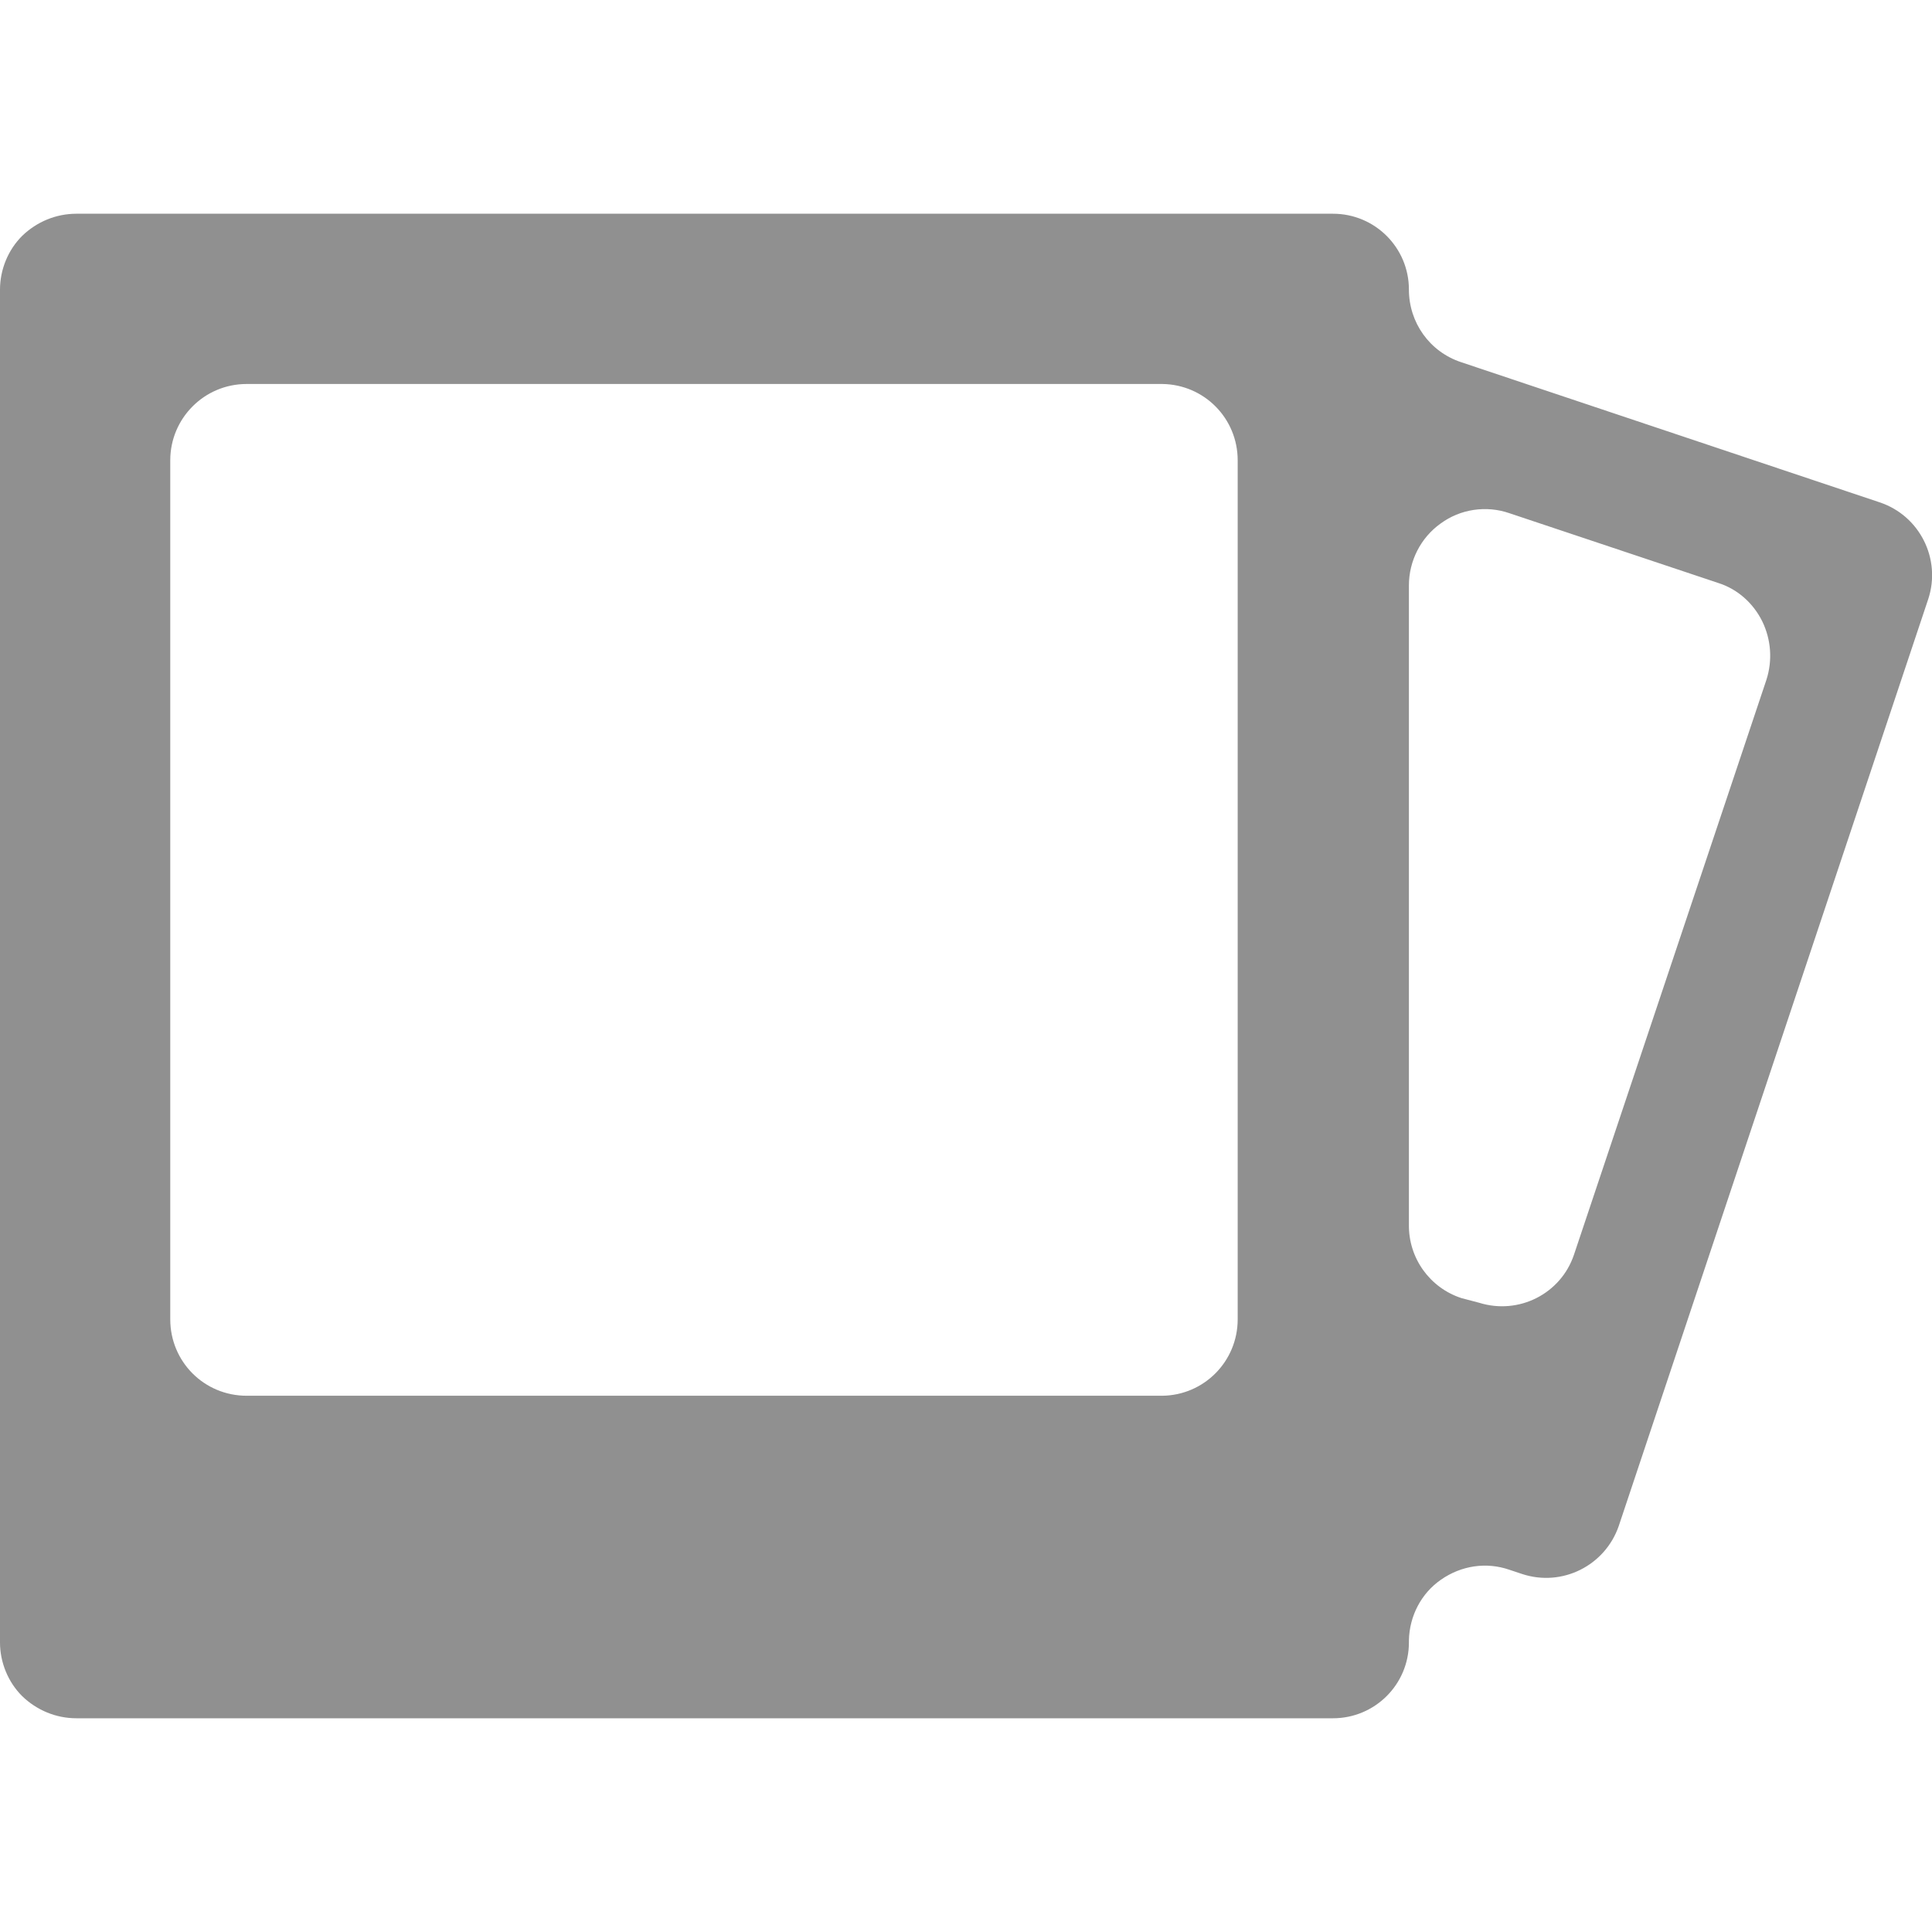 
<svg xmlns="http://www.w3.org/2000/svg" xmlns:xlink="http://www.w3.org/1999/xlink" width="16px" height="16px" viewBox="0 0 16 16" version="1.1">
<g id="surface1">
<path style=" stroke:none;fill-rule:nonzero;fill:rgb(56.471%,56.471%,56.471%);fill-opacity:1;" d="M 15.566 4.16 L 12.102 3 C 11.84 2.914 11.668 2.672 11.668 2.398 C 11.668 2.051 11.387 1.77 11.039 1.77 L 0.633 1.77 C 0.465 1.77 0.305 1.836 0.184 1.953 C 0.066 2.07 0 2.234 0 2.398 L 0 13.602 C 0 13.766 0.066 13.93 0.184 14.047 C 0.305 14.164 0.465 14.23 0.633 14.23 L 11.039 14.23 C 11.387 14.23 11.668 13.949 11.668 13.602 L 11.668 13.586 C 11.672 13.383 11.77 13.195 11.934 13.082 C 12.102 12.965 12.309 12.934 12.5 13 L 12.605 13.035 C 12.938 13.145 13.293 12.965 13.406 12.637 L 15.969 4.961 C 16.078 4.629 15.898 4.27 15.566 4.16 Z M 9.625 11.559 L 2.043 11.559 C 1.691 11.559 1.41 11.277 1.41 10.926 L 1.41 3.812 C 1.41 3.465 1.691 3.18 2.043 3.18 L 9.625 3.18 C 9.973 3.184 10.25 3.465 10.25 3.812 L 10.25 10.926 C 10.25 11.273 9.973 11.555 9.625 11.559 Z M 11.668 10.141 L 11.668 4.848 C 11.668 4.645 11.766 4.453 11.93 4.336 C 12.094 4.215 12.309 4.184 12.5 4.25 L 14.23 4.828 C 14.391 4.879 14.52 4.996 14.594 5.145 C 14.668 5.297 14.68 5.469 14.629 5.629 L 13.035 10.391 C 12.926 10.715 12.578 10.891 12.25 10.789 L 12.102 10.75 C 11.84 10.664 11.664 10.418 11.668 10.141 Z M 11.668 10.141 "/>
</g>
</svg>
